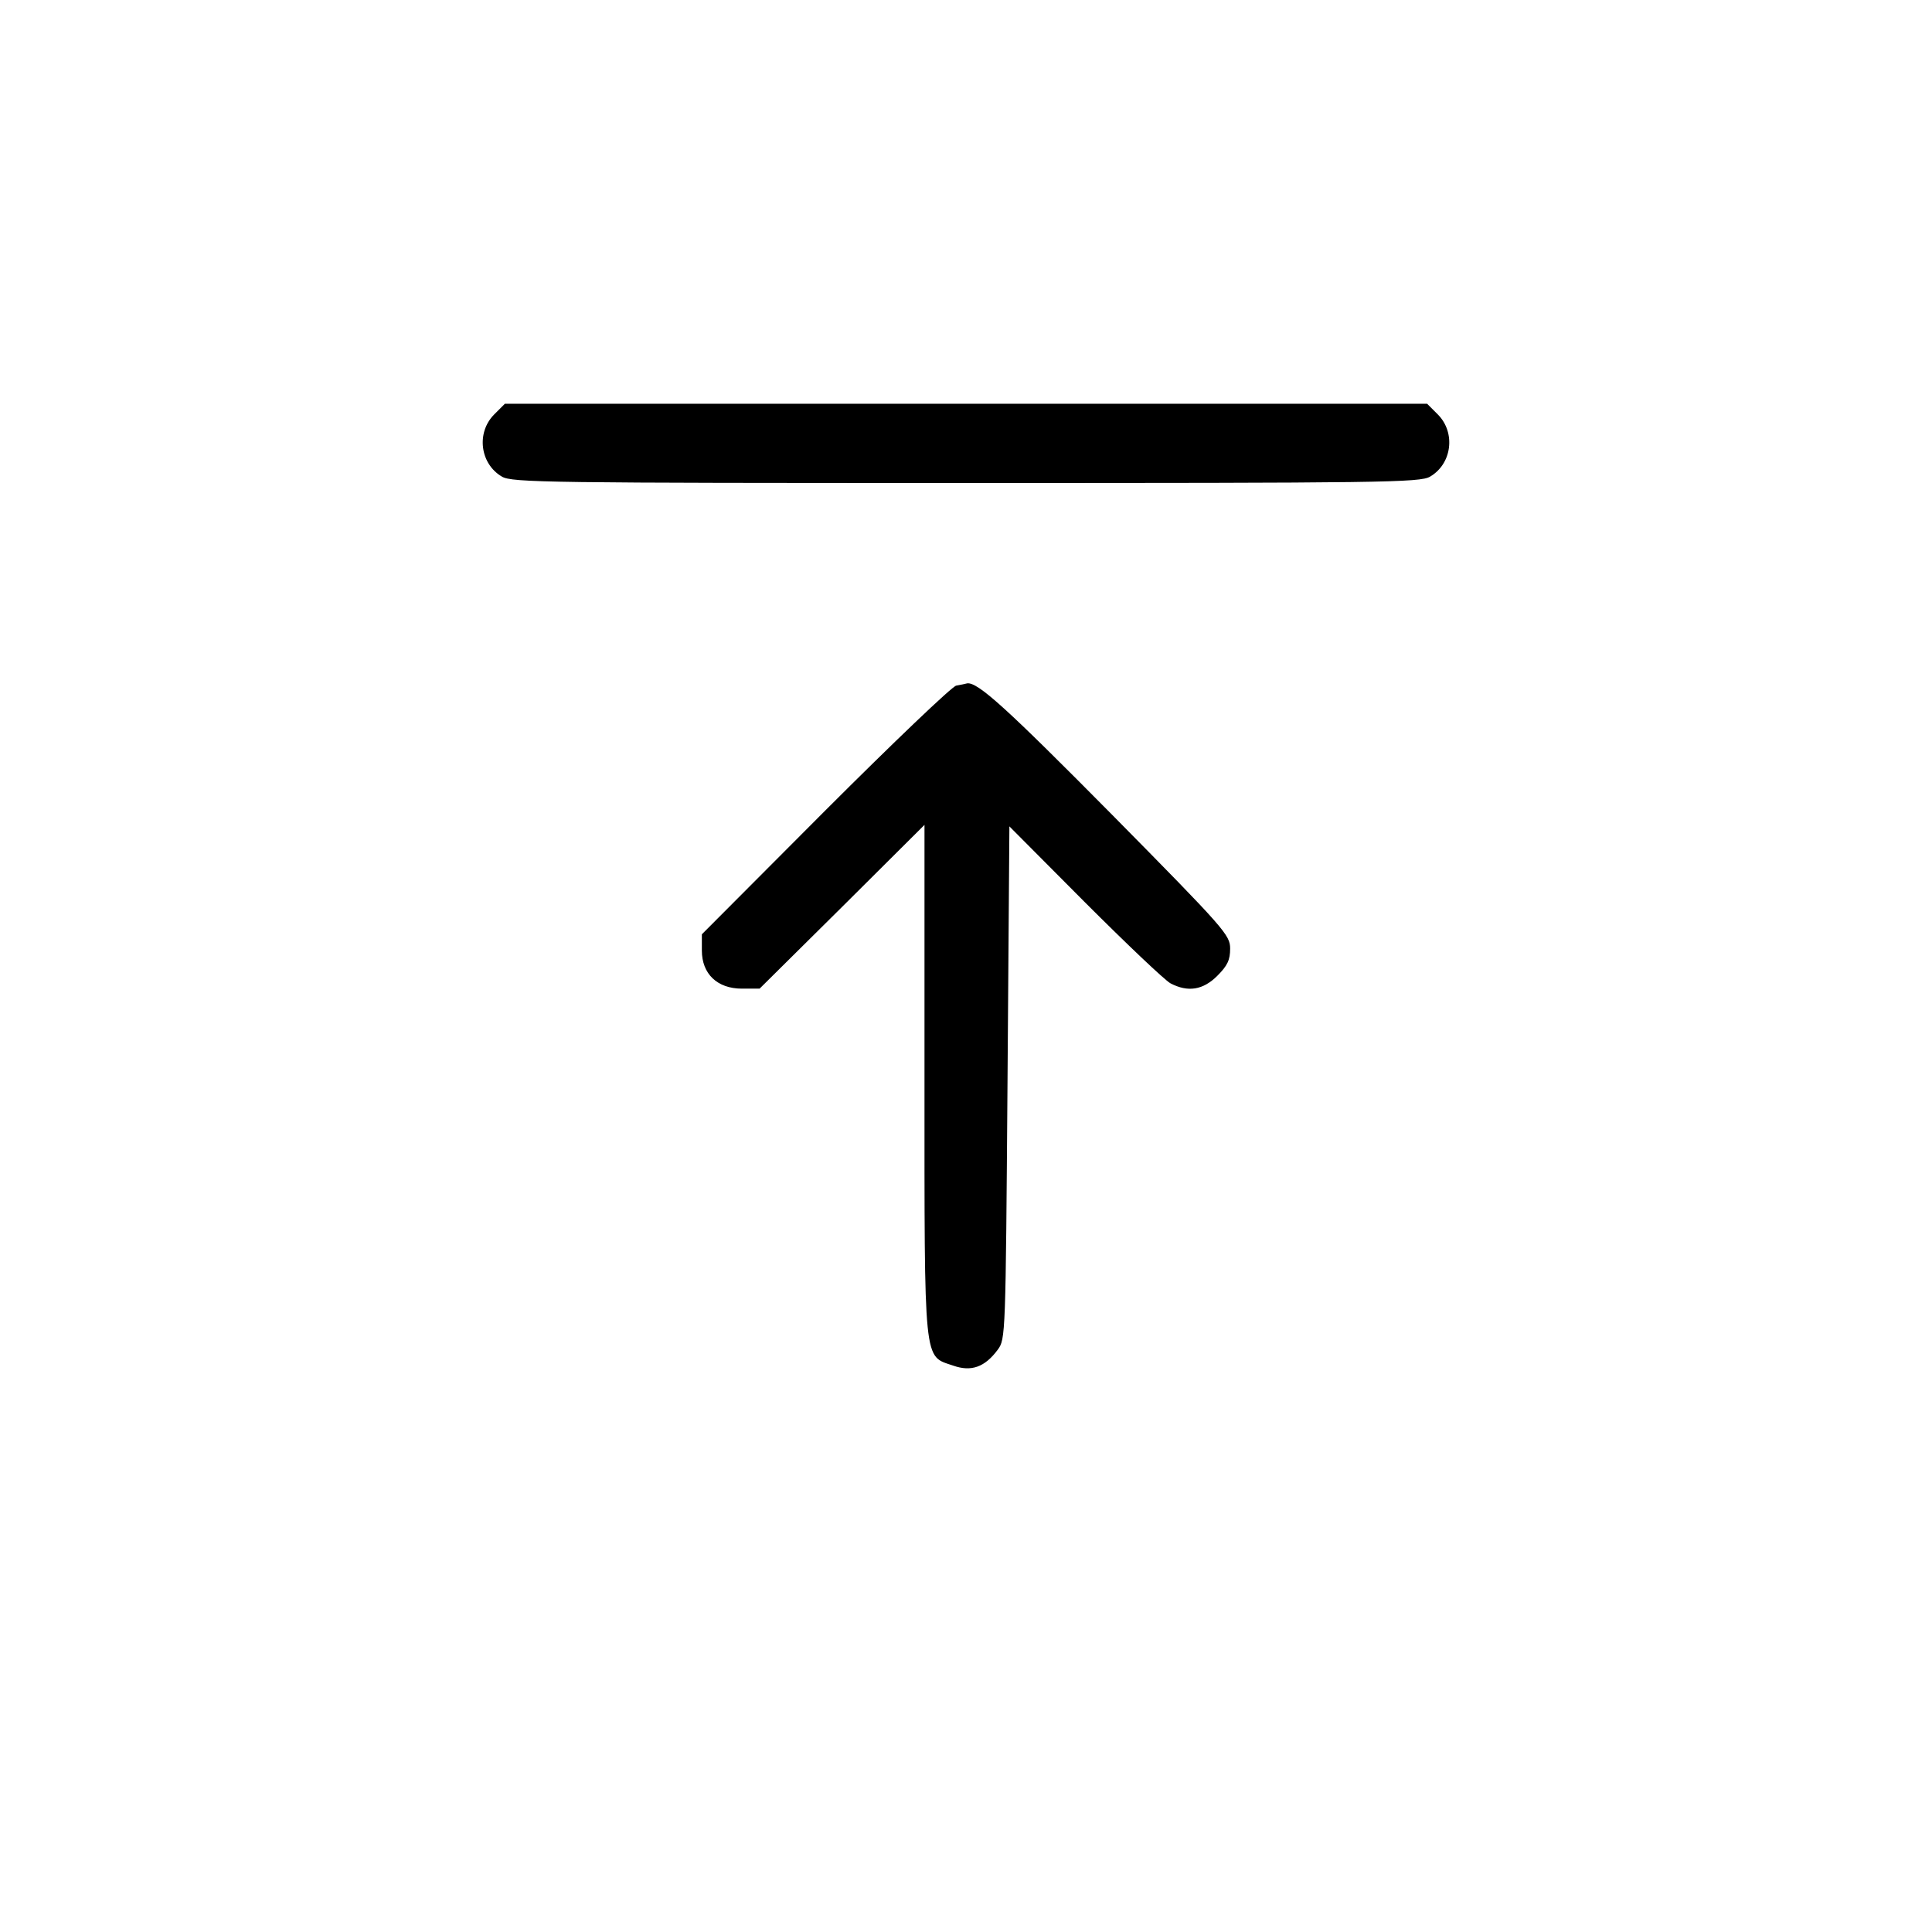 
<svg version="1.0" xmlns="http://www.w3.org/2000/svg"
 width="512pt" height="512pt" viewBox="0 0 512 512"
 preserveAspectRatio="xMidYMid meet">

<g transform="translate(0,512) scale(0.1,-0.1)"
fill="#000000" stroke="none">
<path d="M1309 4021 c-47 -48 -37 -130 21 -164 26 -16 127 -17 1230 -17 1103
0 1204 1 1230 17 58 34 68 116 21 164 l-29 29 -1222 0 -1222 0 -29 -29z"/>
<path d="M2534 3303 c-11 -2 -167 -151 -347 -331 l-327 -328 0 -43 c0 -62 41
-101 106 -101 l47 0 219 217 218 217 0 -674 c0 -765 -3 -732 76 -759 48 -17
84 -4 118 42 21 28 21 38 26 708 l5 679 200 -201 c110 -110 212 -207 227 -215
46 -24 86 -18 124 20 27 27 34 42 34 72 0 36 -13 51 -312 354 -281 284 -357
353 -385 349 -4 -1 -17 -4 -29 -6z"/>
</g>
</svg>
